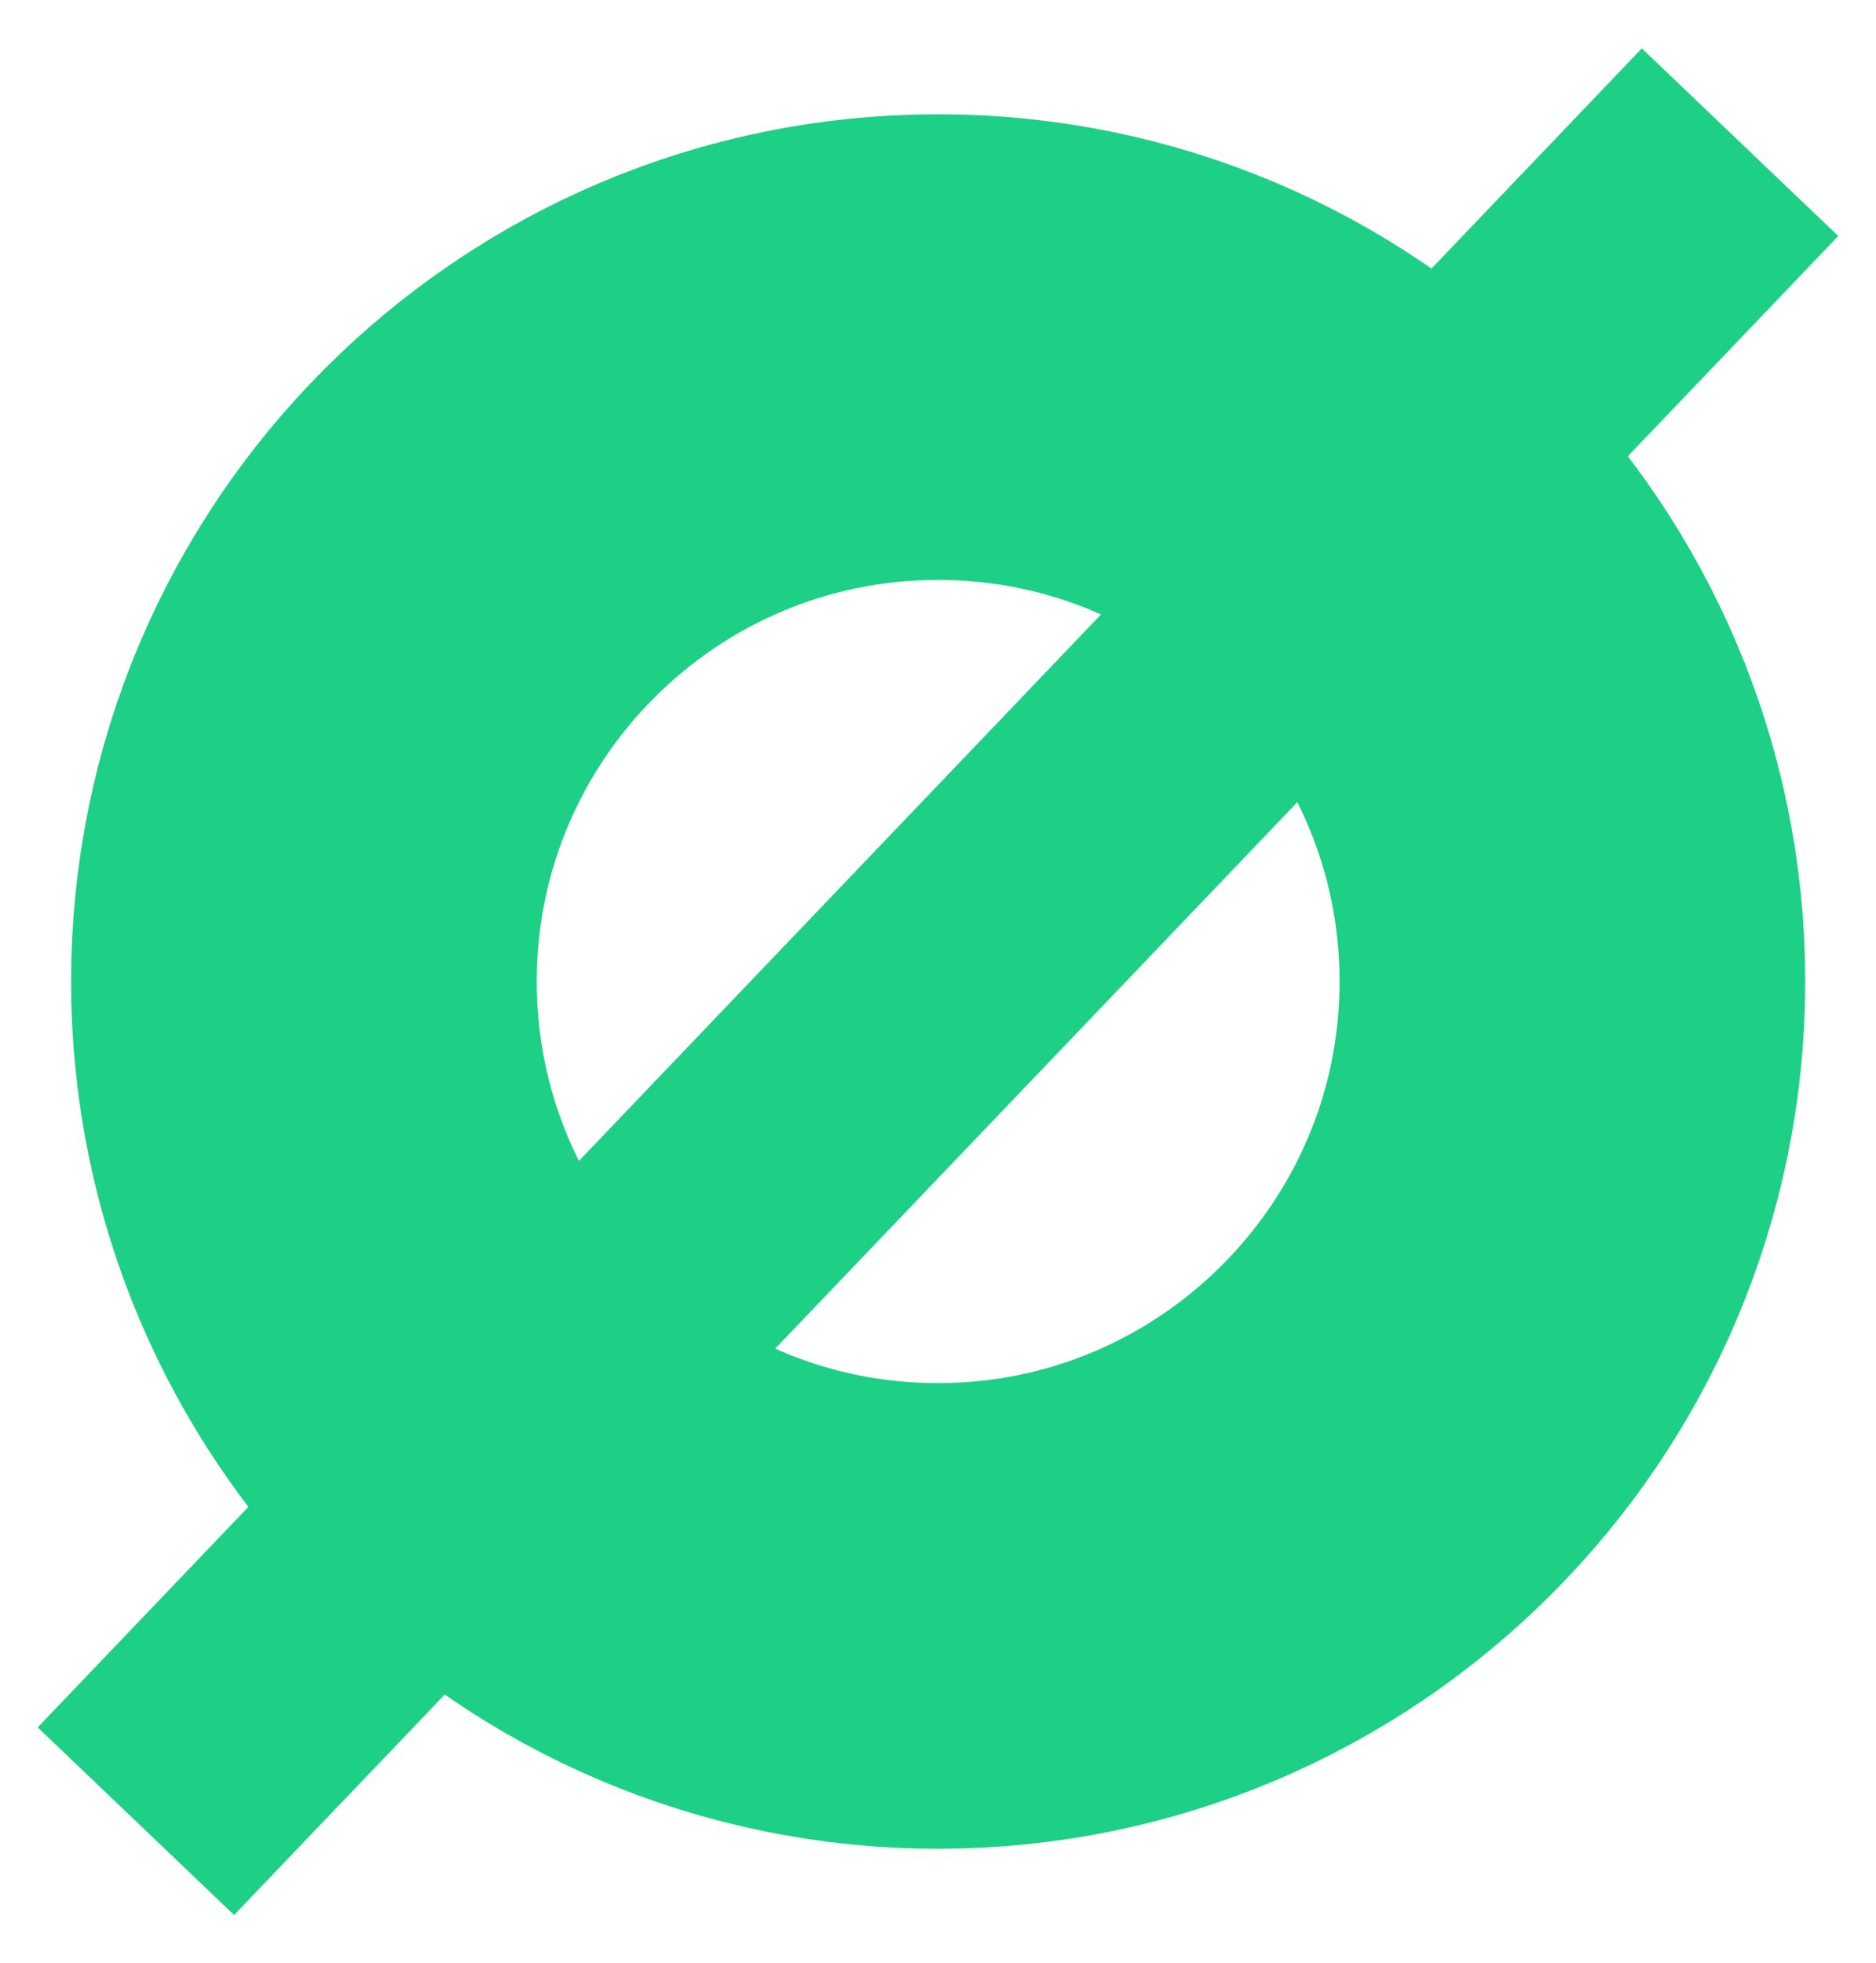 <?xml version="1.0" encoding="UTF-8" standalone="no"?>
<!DOCTYPE svg PUBLIC "-//W3C//DTD SVG 1.1//EN" "http://www.w3.org/Graphics/SVG/1.1/DTD/svg11.dtd">
<svg version="1.1" xmlns="http://www.w3.org/2000/svg" xmlns:xlink="http://www.w3.org/1999/xlink" preserveAspectRatio="xMidYMid meet" viewBox="121.788 64.096 48.346 50.269" width="41.35" height="43.27"><defs><path d="M129.62 89.23C129.62 98.25 136.94 105.58 145.96 105.58C154.98 105.58 162.31 98.25 162.31 89.23C162.31 80.21 154.98 72.88 145.96 72.88C136.94 72.88 129.62 80.21 129.62 89.23Z" id="g19ar2hism"></path><mask id="maskb77YRgaoe" x="117.62" y="60.88" width="56.69" height="56.69" maskUnits="userSpaceOnUse"><rect x="117.62" y="60.88" width="56.69" height="56.69" fill="white"></rect><use xlink:href="#g19ar2hism" opacity="1" fill="black"></use></mask><path d="M125.29 110.87L166.63 67.6" id="a3HXKHuhx"></path></defs><g><g><g mask="url(#maskb77YRgaoe)"><use xlink:href="#g19ar2hism" opacity="1" fill-opacity="0" stroke="#1dd086" stroke-width="12" stroke-opacity="1"></use></g></g><g><g><use xlink:href="#a3HXKHuhx" opacity="1" fill-opacity="0" stroke="#1dd086" stroke-width="7" stroke-opacity="1"></use></g></g></g></svg>